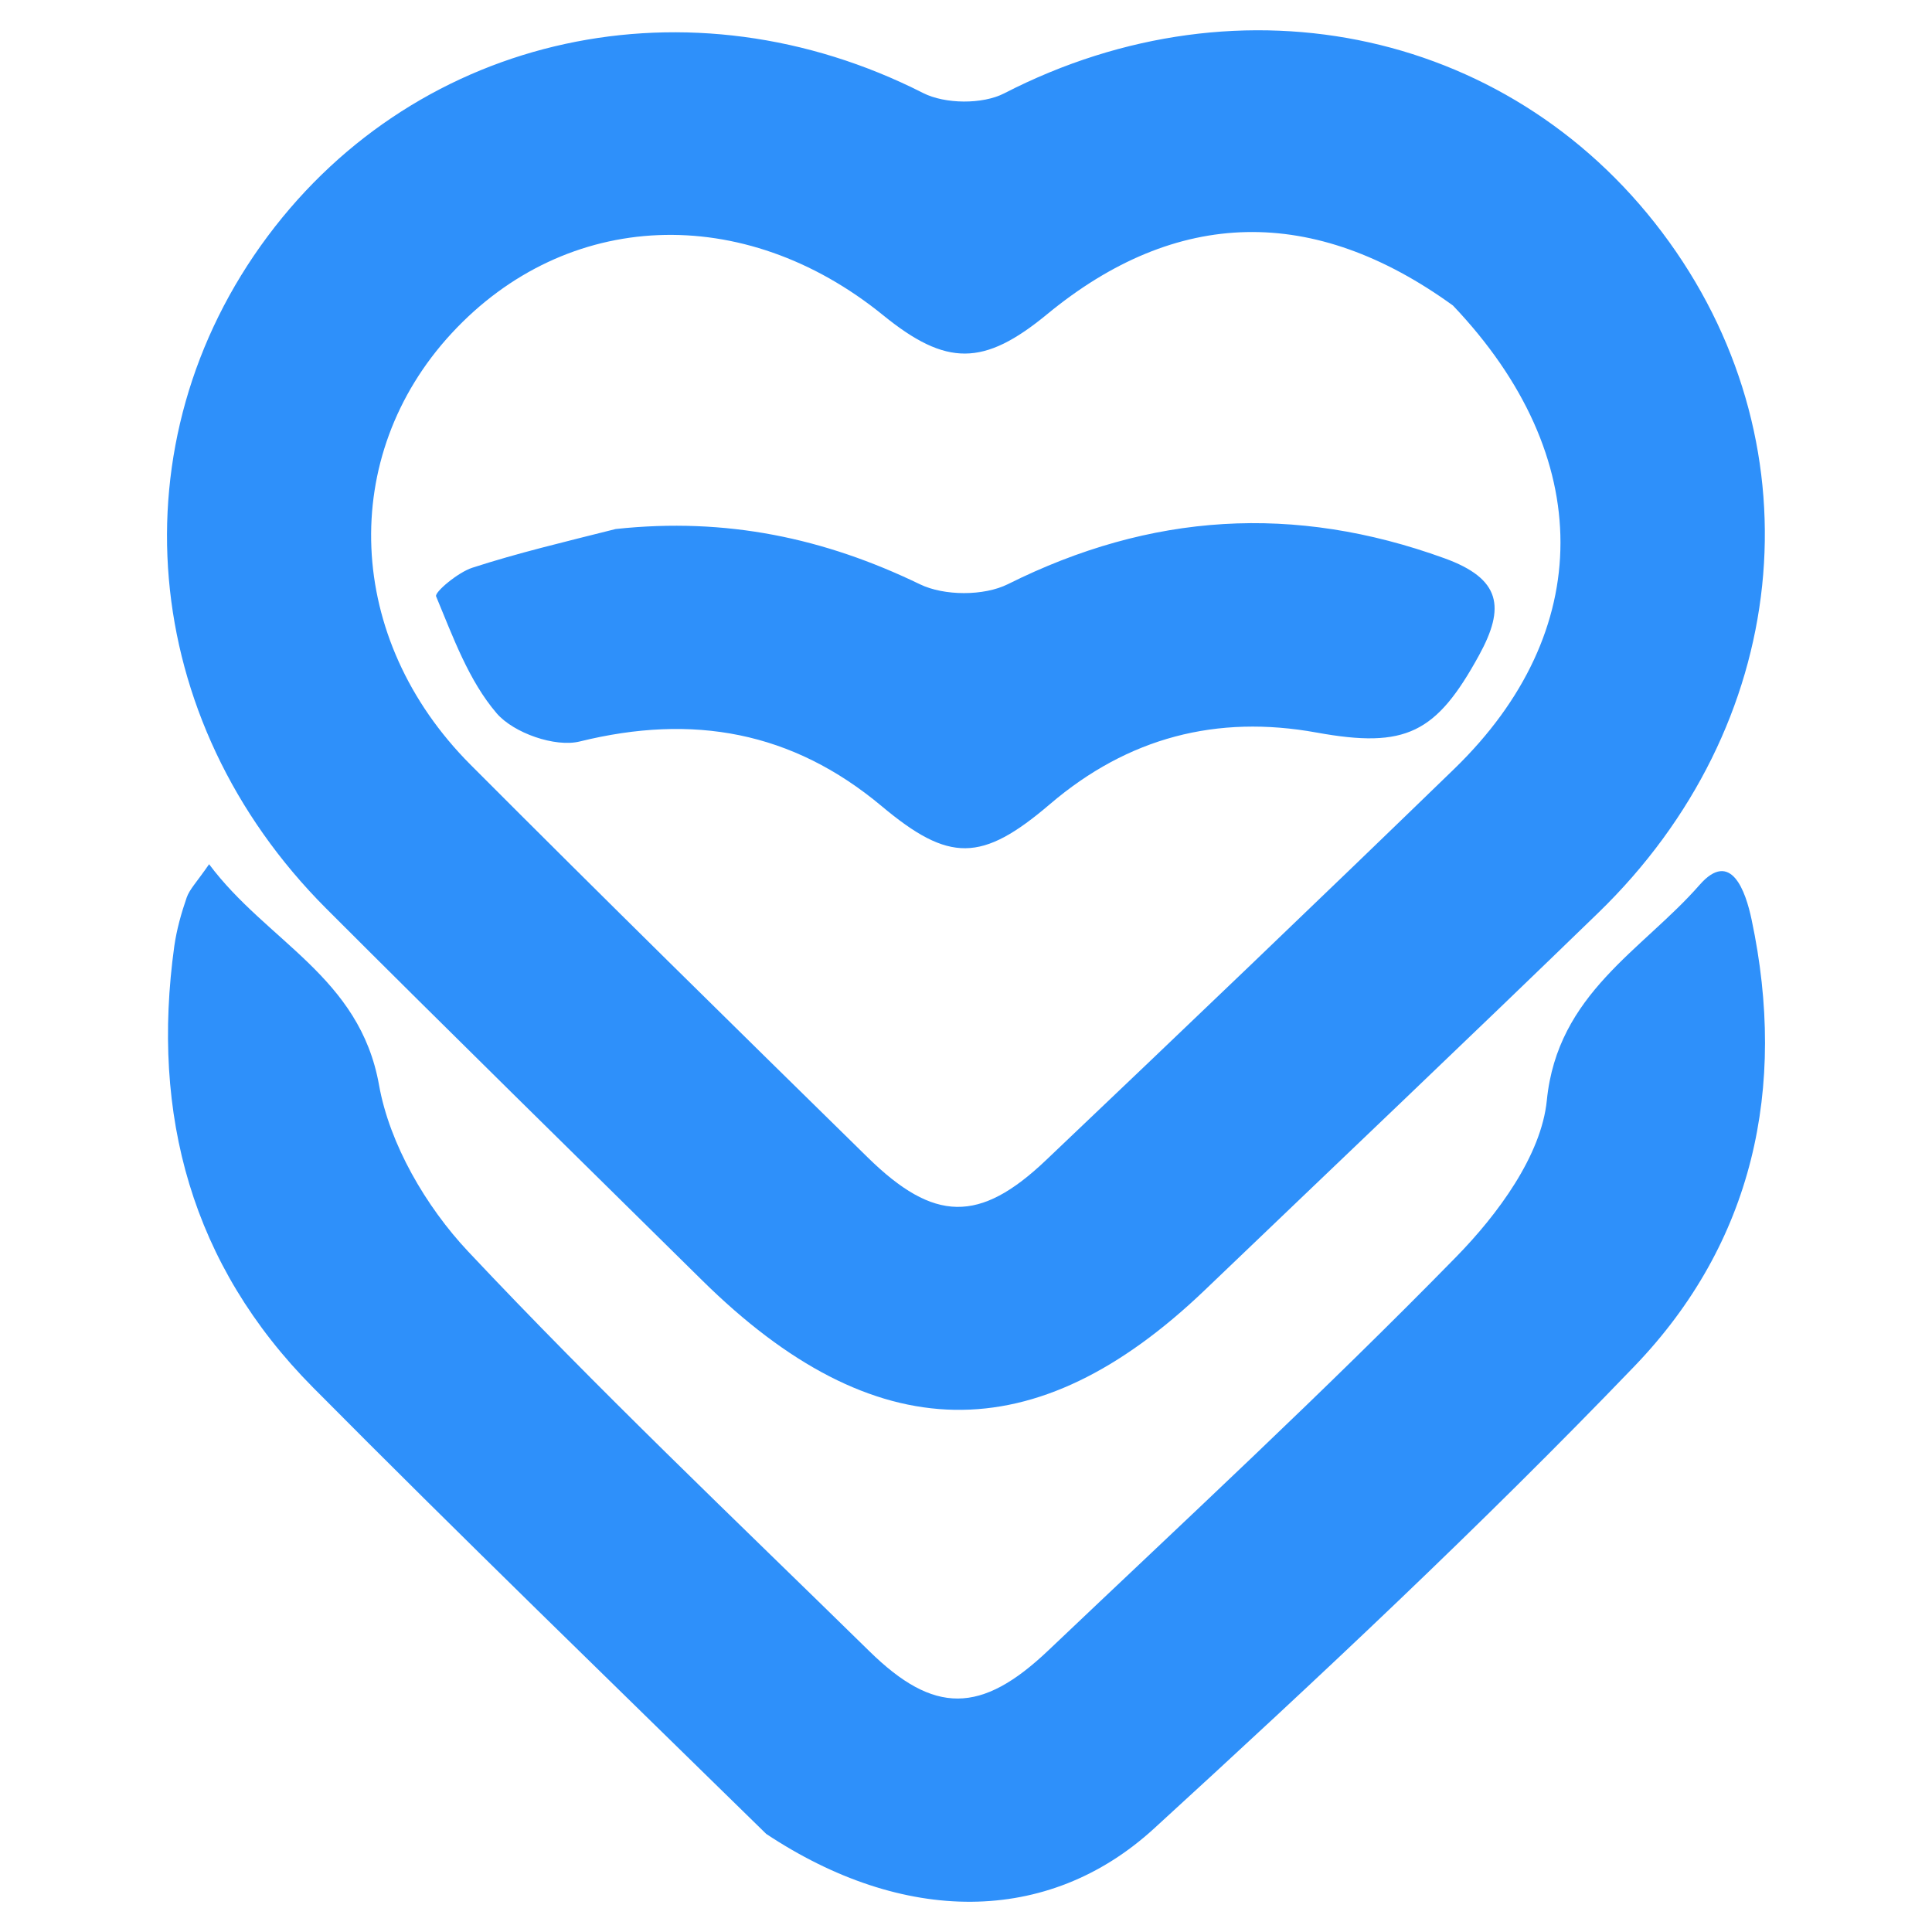 <svg width="22" height="22" viewBox="0 0 22 22" fill="none" xmlns="http://www.w3.org/2000/svg">
<path d="M7.992 14.576C6.537 13.139 5.117 11.749 3.713 10.344C1.571 8.199 1.302 5.03 3.049 2.689C4.779 0.372 7.862 -0.287 10.511 1.059C10.761 1.186 11.188 1.19 11.435 1.063C14.15 -0.335 17.276 0.349 19.008 2.756C20.716 5.13 20.39 8.272 18.2 10.394C16.715 11.834 15.215 13.258 13.721 14.689C11.789 16.539 9.956 16.516 7.992 14.576ZM16.545 3.479C14.96 2.331 13.397 2.364 11.924 3.578C11.203 4.172 10.777 4.175 10.057 3.59C8.466 2.297 6.45 2.381 5.142 3.796C3.849 5.195 3.929 7.274 5.356 8.706C6.853 10.207 8.366 11.694 9.88 13.179C10.636 13.921 11.155 13.93 11.911 13.211C13.468 11.731 15.021 10.247 16.563 8.752C18.165 7.197 18.184 5.202 16.545 3.479Z" fill="#2E90FA"/>
<path d="M8.725 20.883C6.972 19.165 5.25 17.499 3.563 15.798C2.182 14.405 1.718 12.695 1.985 10.772C2.012 10.585 2.064 10.399 2.126 10.22C2.159 10.126 2.238 10.048 2.381 9.841C3.041 10.725 4.096 11.12 4.316 12.355C4.436 13.03 4.851 13.74 5.329 14.249C6.801 15.815 8.364 17.297 9.9 18.803C10.635 19.524 11.172 19.521 11.937 18.794C13.497 17.312 15.077 15.85 16.581 14.313C17.054 13.83 17.551 13.158 17.614 12.53C17.735 11.312 18.702 10.821 19.353 10.077C19.711 9.668 19.878 10.148 19.946 10.473C20.352 12.389 19.961 14.153 18.614 15.555C16.861 17.379 15.009 19.113 13.142 20.821C11.928 21.933 10.279 21.914 8.725 20.883Z" fill="#2E90FA"/>
<path d="M7.011 6.024C8.275 5.888 9.391 6.129 10.475 6.653C10.751 6.787 11.204 6.788 11.477 6.652C13.103 5.84 14.738 5.737 16.448 6.357C17.094 6.591 17.141 6.916 16.843 7.46C16.355 8.351 16.009 8.526 14.994 8.342C13.856 8.135 12.845 8.398 11.957 9.156C11.178 9.822 10.808 9.823 10.04 9.18C9.02 8.326 7.888 8.126 6.603 8.443C6.321 8.513 5.85 8.347 5.657 8.124C5.338 7.753 5.159 7.254 4.966 6.791C4.946 6.744 5.214 6.518 5.378 6.465C5.892 6.298 6.42 6.173 7.011 6.024Z" fill="#2E90FA"/>
</svg>
